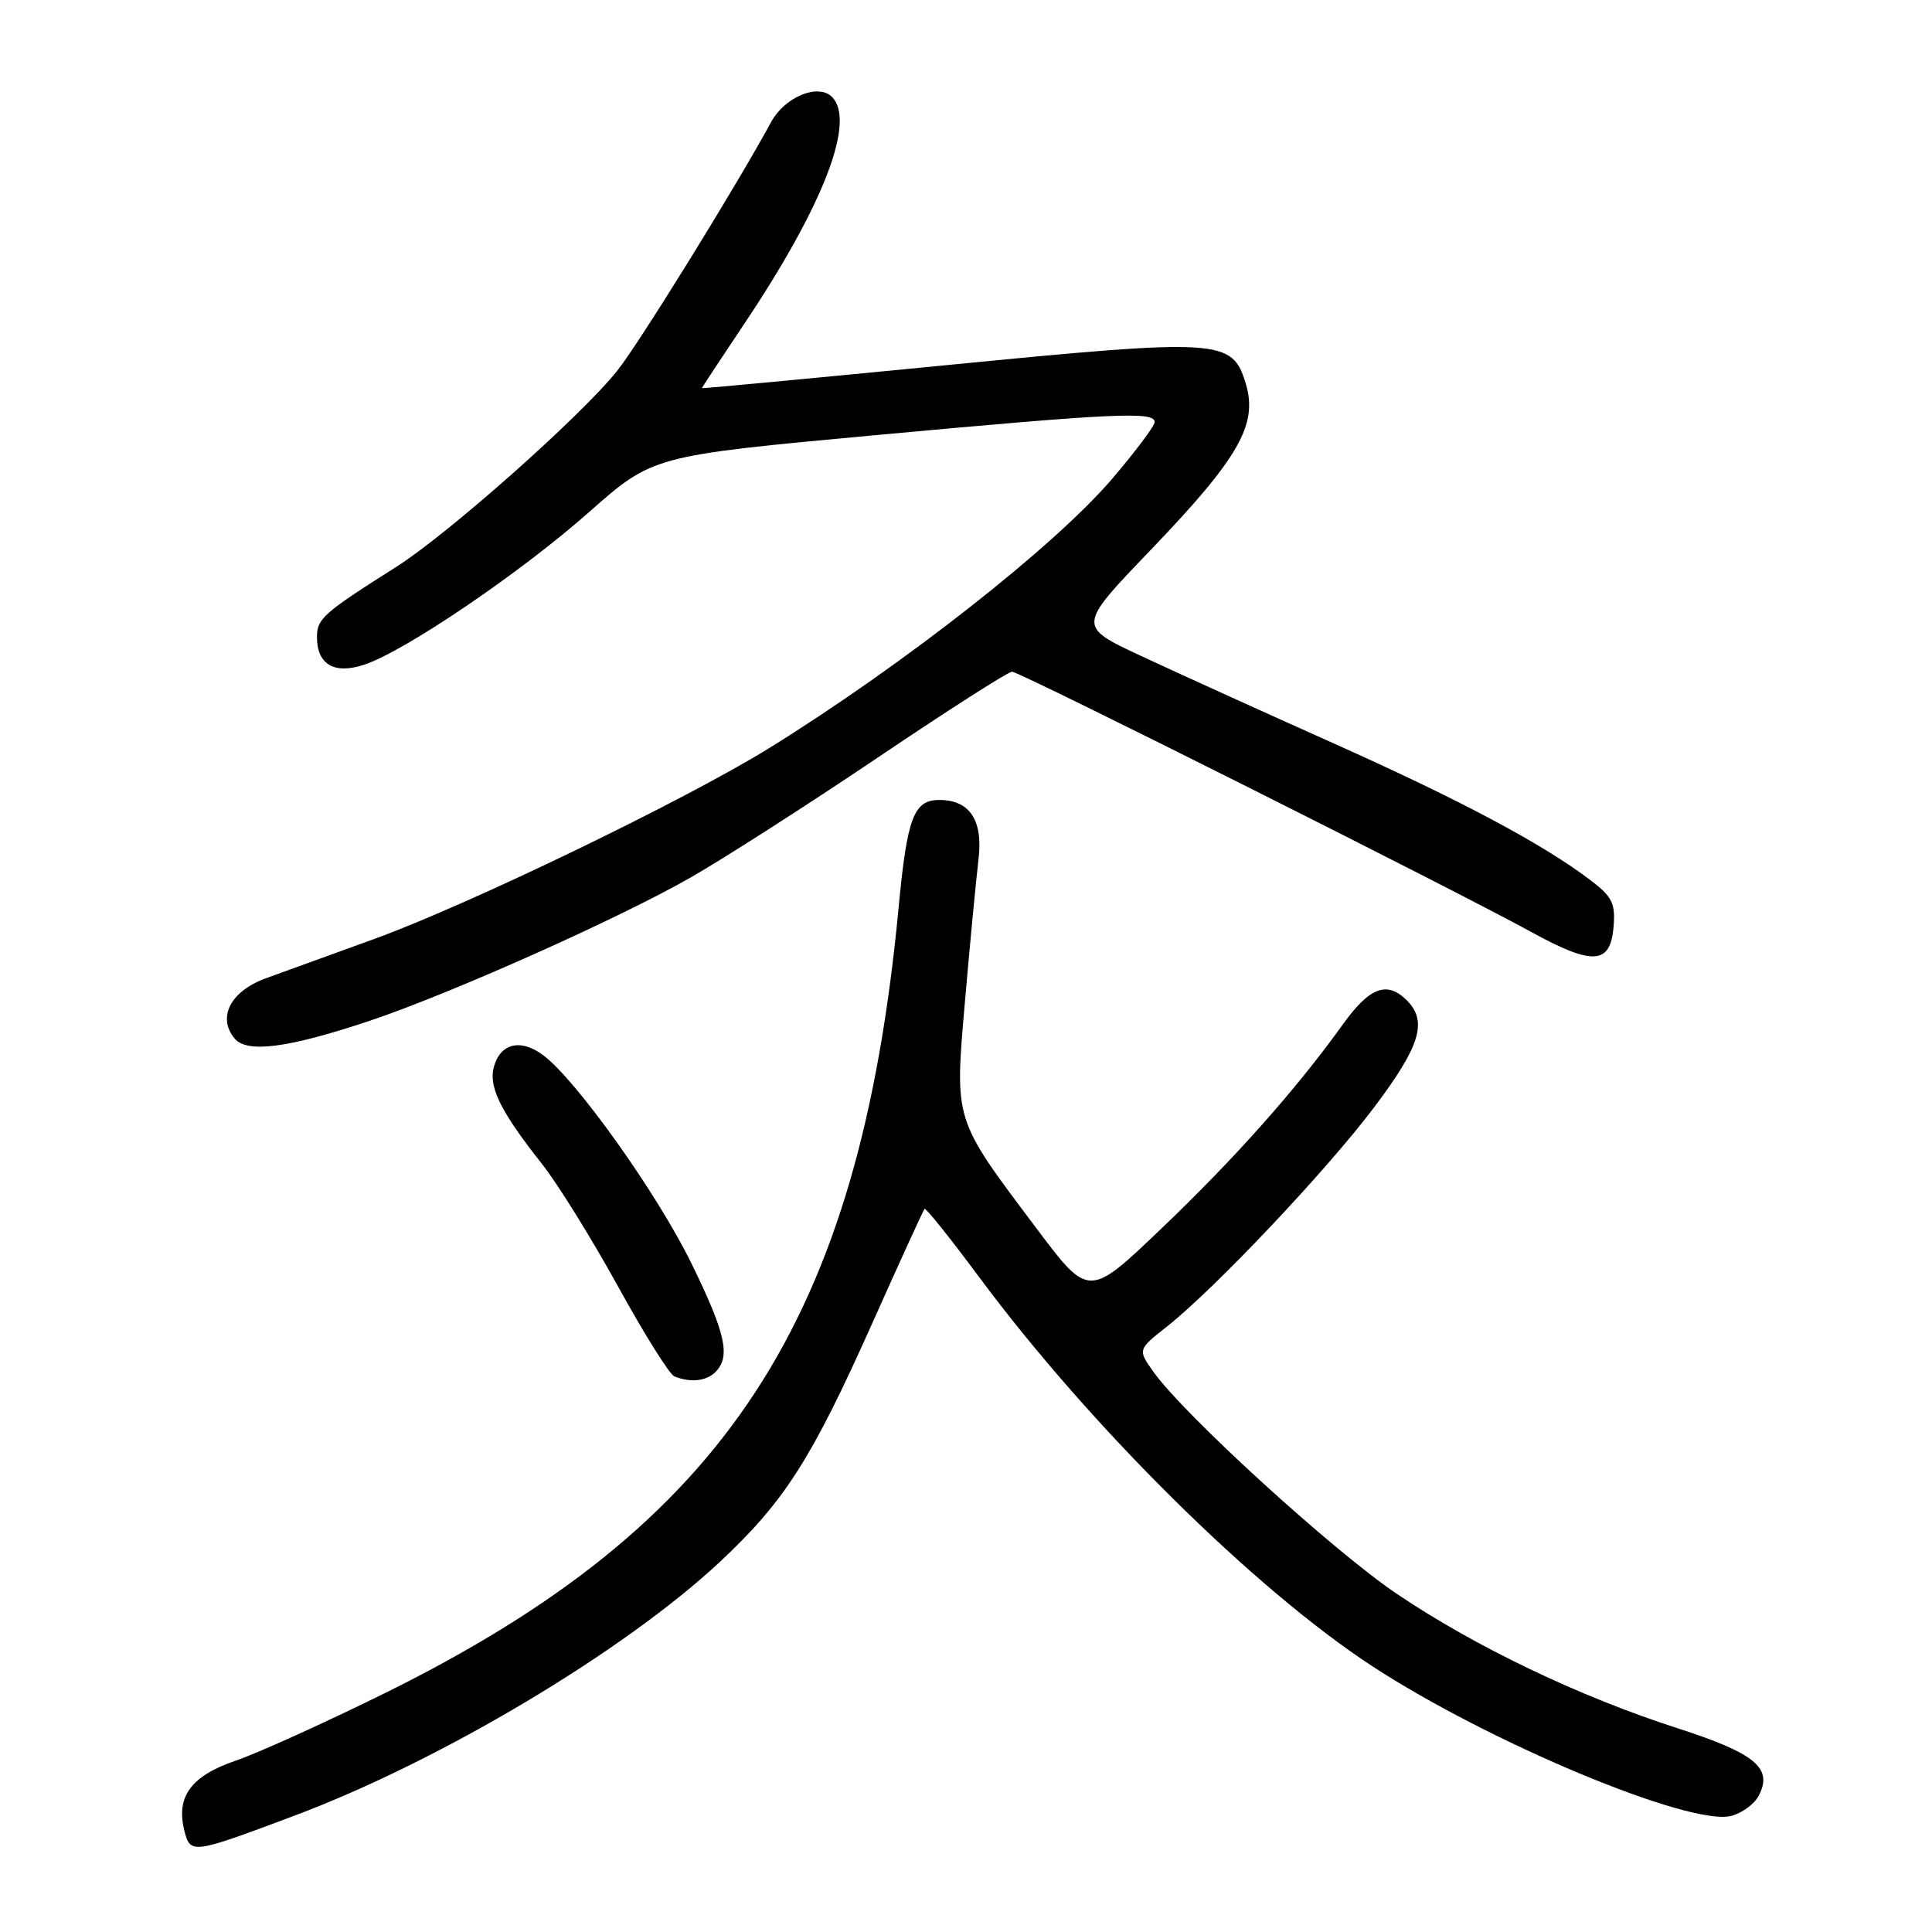 <?xml version="1.0" encoding="UTF-8" standalone="no"?>
<!DOCTYPE svg PUBLIC "-//W3C//DTD SVG 1.1//EN" "http://www.w3.org/Graphics/SVG/1.1/DTD/svg11.dtd" >
<svg xmlns="http://www.w3.org/2000/svg" xmlns:xlink="http://www.w3.org/1999/xlink" version="1.1" viewBox="0 0 256 256">
 <g >
 <path fill="currentColor"
d=" M 39.00 240.59 C 58.39 233.32 82.74 218.78 95.43 206.92 C 103.95 198.94 107.52 193.36 115.53 175.45 C 119.20 167.23 122.34 160.36 122.51 160.18 C 122.67 160.01 125.91 164.06 129.71 169.18 C 144.37 188.94 166.17 210.53 181.79 220.75 C 197.27 230.88 223.89 242.00 229.38 240.62 C 230.79 240.27 232.42 239.08 233.01 237.99 C 234.98 234.30 232.66 232.35 222.25 228.99 C 209.26 224.80 195.59 218.26 185.17 211.25 C 176.75 205.59 156.93 187.52 152.84 181.78 C 150.75 178.83 150.75 178.83 154.62 175.78 C 160.95 170.78 175.77 155.11 182.10 146.70 C 188.18 138.63 189.19 135.34 186.43 132.57 C 183.79 129.93 181.49 130.79 177.94 135.73 C 171.74 144.37 163.61 153.51 153.88 162.80 C 144.26 171.99 144.26 171.99 137.32 162.74 C 126.27 148.04 126.48 148.69 127.89 132.38 C 128.55 124.75 129.35 116.44 129.65 113.93 C 130.29 108.71 128.52 106.00 124.46 106.00 C 121.08 106.00 120.20 108.32 119.07 120.28 C 113.87 175.07 96.31 201.95 51.06 224.32 C 43.05 228.27 34.12 232.32 31.20 233.31 C 25.33 235.31 23.30 238.07 24.42 242.53 C 25.22 245.72 25.39 245.70 39.00 240.59 Z  M 94.80 181.80 C 96.84 179.76 96.16 176.69 91.63 167.43 C 87.08 158.13 76.35 143.07 71.95 139.80 C 68.93 137.56 66.22 138.26 65.41 141.50 C 64.76 144.11 66.43 147.42 71.81 154.22 C 73.86 156.81 78.39 164.10 81.87 170.42 C 85.34 176.73 88.71 182.11 89.34 182.37 C 91.46 183.24 93.59 183.01 94.80 181.80 Z  M 48.87 135.30 C 59.52 131.75 81.96 121.74 91.50 116.28 C 95.90 113.77 107.08 106.60 116.34 100.36 C 125.61 94.11 133.60 89.00 134.10 89.00 C 135.10 89.00 192.52 117.79 202.97 123.53 C 211.06 127.97 213.39 127.82 213.80 122.84 C 214.07 119.71 213.64 118.83 210.80 116.67 C 204.46 111.84 193.57 106.04 176.60 98.45 C 167.19 94.24 155.74 89.04 151.14 86.89 C 142.77 82.98 142.77 82.98 152.37 72.98 C 164.14 60.72 166.70 56.27 165.08 50.87 C 163.29 44.89 161.91 44.80 125.16 48.41 C 107.47 50.14 93.00 51.51 93.00 51.43 C 93.00 51.36 95.51 47.56 98.58 42.97 C 109.11 27.24 113.44 16.04 110.24 12.84 C 108.41 11.01 103.99 12.84 102.18 16.17 C 97.52 24.75 84.63 45.58 81.76 49.16 C 76.94 55.18 59.39 70.75 52.50 75.12 C 42.80 81.26 42.00 81.98 42.00 84.42 C 42.00 88.05 44.29 89.39 48.25 88.08 C 53.63 86.31 68.93 75.92 78.05 67.86 C 86.50 60.39 86.50 60.39 116.00 57.66 C 147.67 54.74 153.00 54.49 153.00 55.92 C 153.00 56.43 150.47 59.81 147.37 63.44 C 139.74 72.37 119.82 88.02 102.00 99.08 C 90.83 106.00 62.10 119.89 49.50 124.45 C 44.00 126.44 37.59 128.77 35.25 129.62 C 30.56 131.32 28.75 134.79 31.08 137.60 C 32.73 139.58 38.13 138.88 48.87 135.30 Z "/>
</g>
</svg>